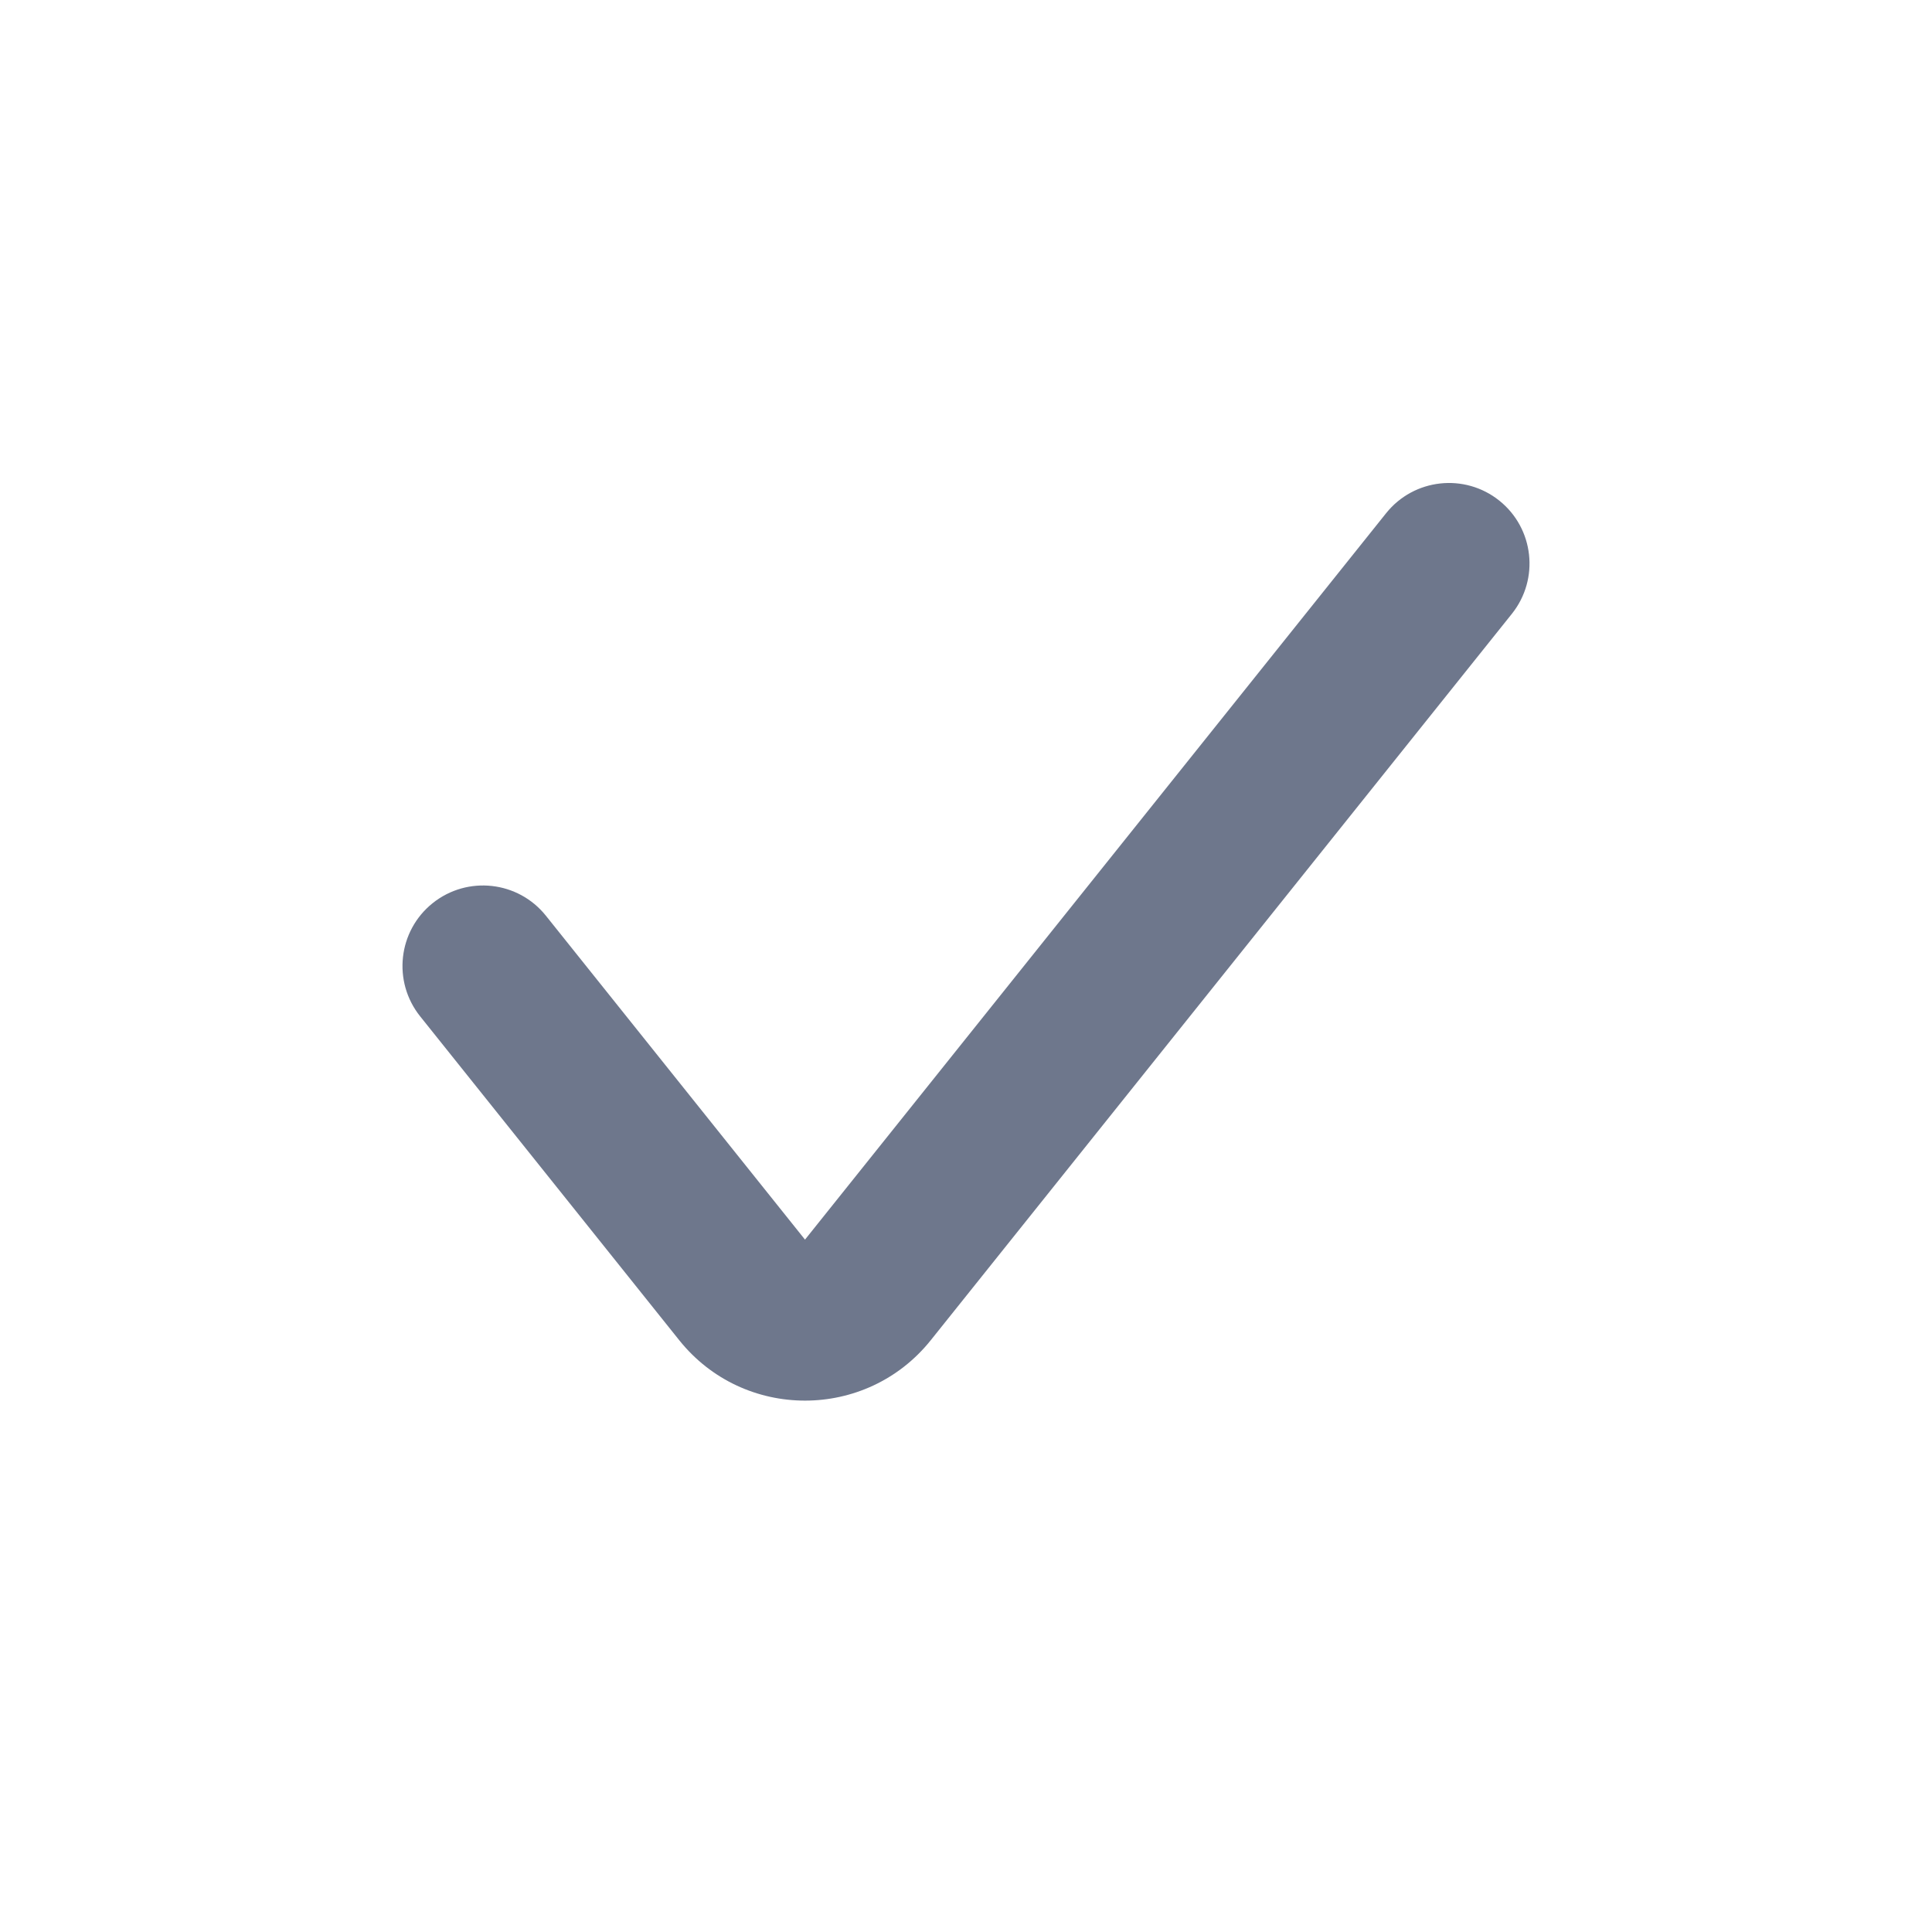 <svg width="24" height="24" viewBox="0 0 24 24" fill="none" xmlns="http://www.w3.org/2000/svg">
<path fill-rule="evenodd" clip-rule="evenodd" d="M18.625 6.219C19.056 6.564 19.126 7.193 18.781 7.625L11.562 16.649C10.761 17.649 9.239 17.649 8.438 16.649L5.219 12.625C4.874 12.193 4.944 11.564 5.375 11.219C5.807 10.874 6.436 10.944 6.781 11.375L10 15.399L17.219 6.375C17.564 5.944 18.194 5.874 18.625 6.219Z" fill="#6E778C"/>
</svg>
